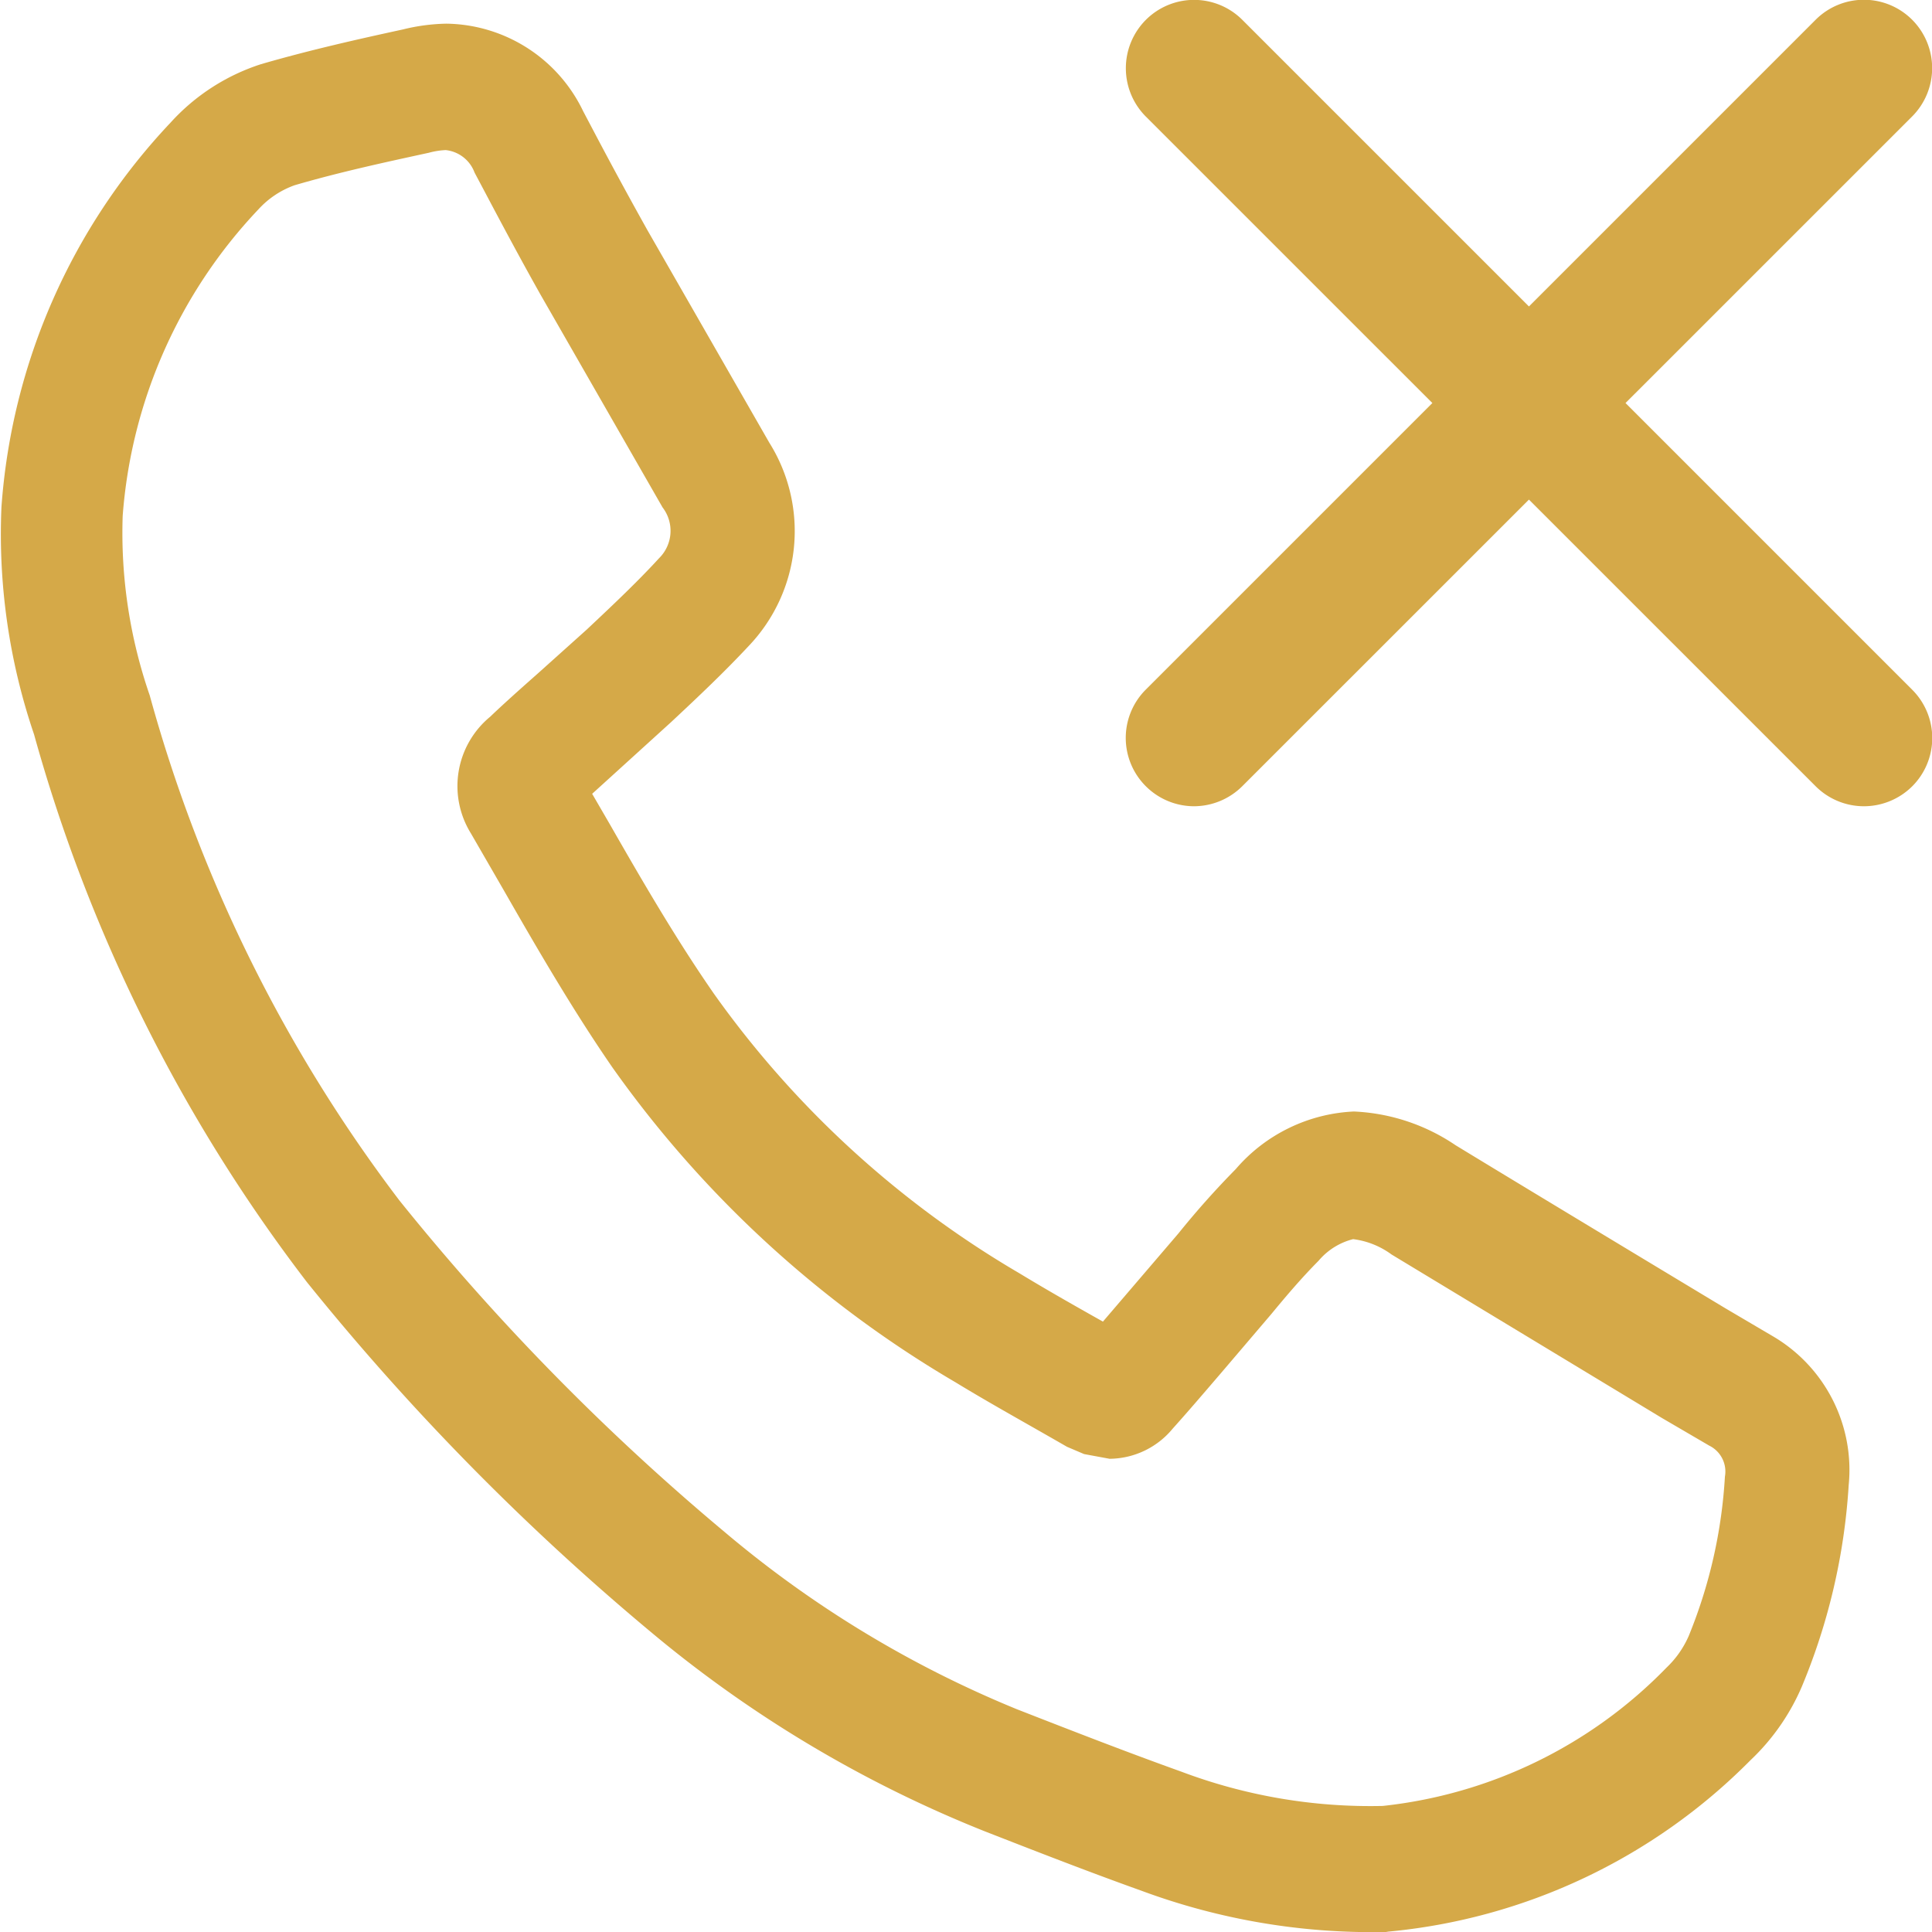 <svg xmlns="http://www.w3.org/2000/svg" width="16" height="16" viewBox="0 0 16 16">
  <g id="Group_2279" data-name="Group 2279" transform="translate(6531.792 7005.135)">
    <path id="Path_443" data-name="Path 443" d="M-6520.314-6989.135a5.494,5.494,0,0,1-2.023-.341c-.453-.162-.9-.337-1.3-.493a10.184,10.184,0,0,1-2.775-1.659,20.568,20.568,0,0,1-2.839-2.89,13.307,13.307,0,0,1-2.259-4.535,5.146,5.146,0,0,1-.27-1.883,5.17,5.17,0,0,1,1.4-3.183,1.725,1.725,0,0,1,.751-.485c.4-.116.8-.206,1.173-.287a1.608,1.608,0,0,1,.36-.048,1.275,1.275,0,0,1,1.134.726l.087.165c.158.3.3.56.444.818l1.01,1.761a1.378,1.378,0,0,1-.169,1.682c-.208.223-.429.431-.644.632l-.654.594.148.255c.286.5.557.963.86,1.4a8.152,8.152,0,0,0,2.529,2.315c.206.125.414.244.645.374l.048.027.625-.73a7.134,7.134,0,0,1,.475-.533,1.371,1.371,0,0,1,.978-.477,1.624,1.624,0,0,1,.842.279c.666.406,2.232,1.349,2.232,1.349l.394.232a1.283,1.283,0,0,1,.63,1.235,5.15,5.15,0,0,1-.386,1.663,1.829,1.829,0,0,1-.428.615,4.855,4.855,0,0,1-3,1.419Zm-7.788-14.757a.63.63,0,0,0-.138.022c-.373.081-.746.162-1.112.269a.743.743,0,0,0-.3.2,4.136,4.136,0,0,0-1.124,2.539,4.116,4.116,0,0,0,.224,1.486,12.3,12.3,0,0,0,2.068,4.183,19.5,19.5,0,0,0,2.695,2.747,9.061,9.061,0,0,0,2.418,1.466c.489.191.924.36,1.362.517a4.44,4.44,0,0,0,1.668.284,3.849,3.849,0,0,0,2.35-1.145.81.81,0,0,0,.184-.262,4.11,4.11,0,0,0,.3-1.32.239.239,0,0,0-.13-.257l-.392-.229-2.239-1.354a.68.68,0,0,0-.318-.127.551.551,0,0,0-.286.179c-.142.143-.27.294-.392.442l-.416.488c-.152.177-.274.32-.4.46a.684.684,0,0,1-.523.25l-.211-.039-.141-.06c-.347-.2-.638-.36-.925-.535a9.142,9.142,0,0,1-2.841-2.608c-.331-.48-.632-1-.9-1.468l-.271-.469a.744.744,0,0,1,.159-.966c.114-.109.235-.217.4-.363l.4-.359c.232-.218.424-.4.6-.592a.318.318,0,0,0,.028-.42l-1.013-1.766c-.158-.281-.309-.563-.458-.845l-.086-.162A.287.287,0,0,0-6528.1-7003.892Z" fill="#d5a948"/>
    <g id="Group_531" data-name="Group 531" transform="translate(-6522.467 -7005.135)">
      <g id="Group_530" data-name="Group 530">
        <g id="Group_527" data-name="Group 527">
          <g id="Group_526" data-name="Group 526">
            <path id="Path_444" data-name="Path 444" d="M-6521.827-6998.458a.566.566,0,0,1-.4-.166.565.565,0,0,1,0-.8l5.547-5.547a.565.565,0,0,1,.8,0,.567.567,0,0,1,0,.8l-5.547,5.546A.569.569,0,0,1-6521.827-6998.458Z" transform="translate(6522.391 7005.135)" fill="#d5a948"/>
          </g>
        </g>
        <g id="Group_529" data-name="Group 529">
          <g id="Group_528" data-name="Group 528">
            <path id="Path_445" data-name="Path 445" d="M-6516.28-6998.458a.566.566,0,0,1-.4-.166l-5.547-5.546a.567.567,0,0,1,0-.8.565.565,0,0,1,.8,0l5.547,5.547a.565.565,0,0,1,0,.8A.568.568,0,0,1-6516.28-6998.458Z" transform="translate(6522.391 7005.135)" fill="#d5a948"/>
          </g>
        </g>
      </g>
    </g>
  </g>
</svg>
